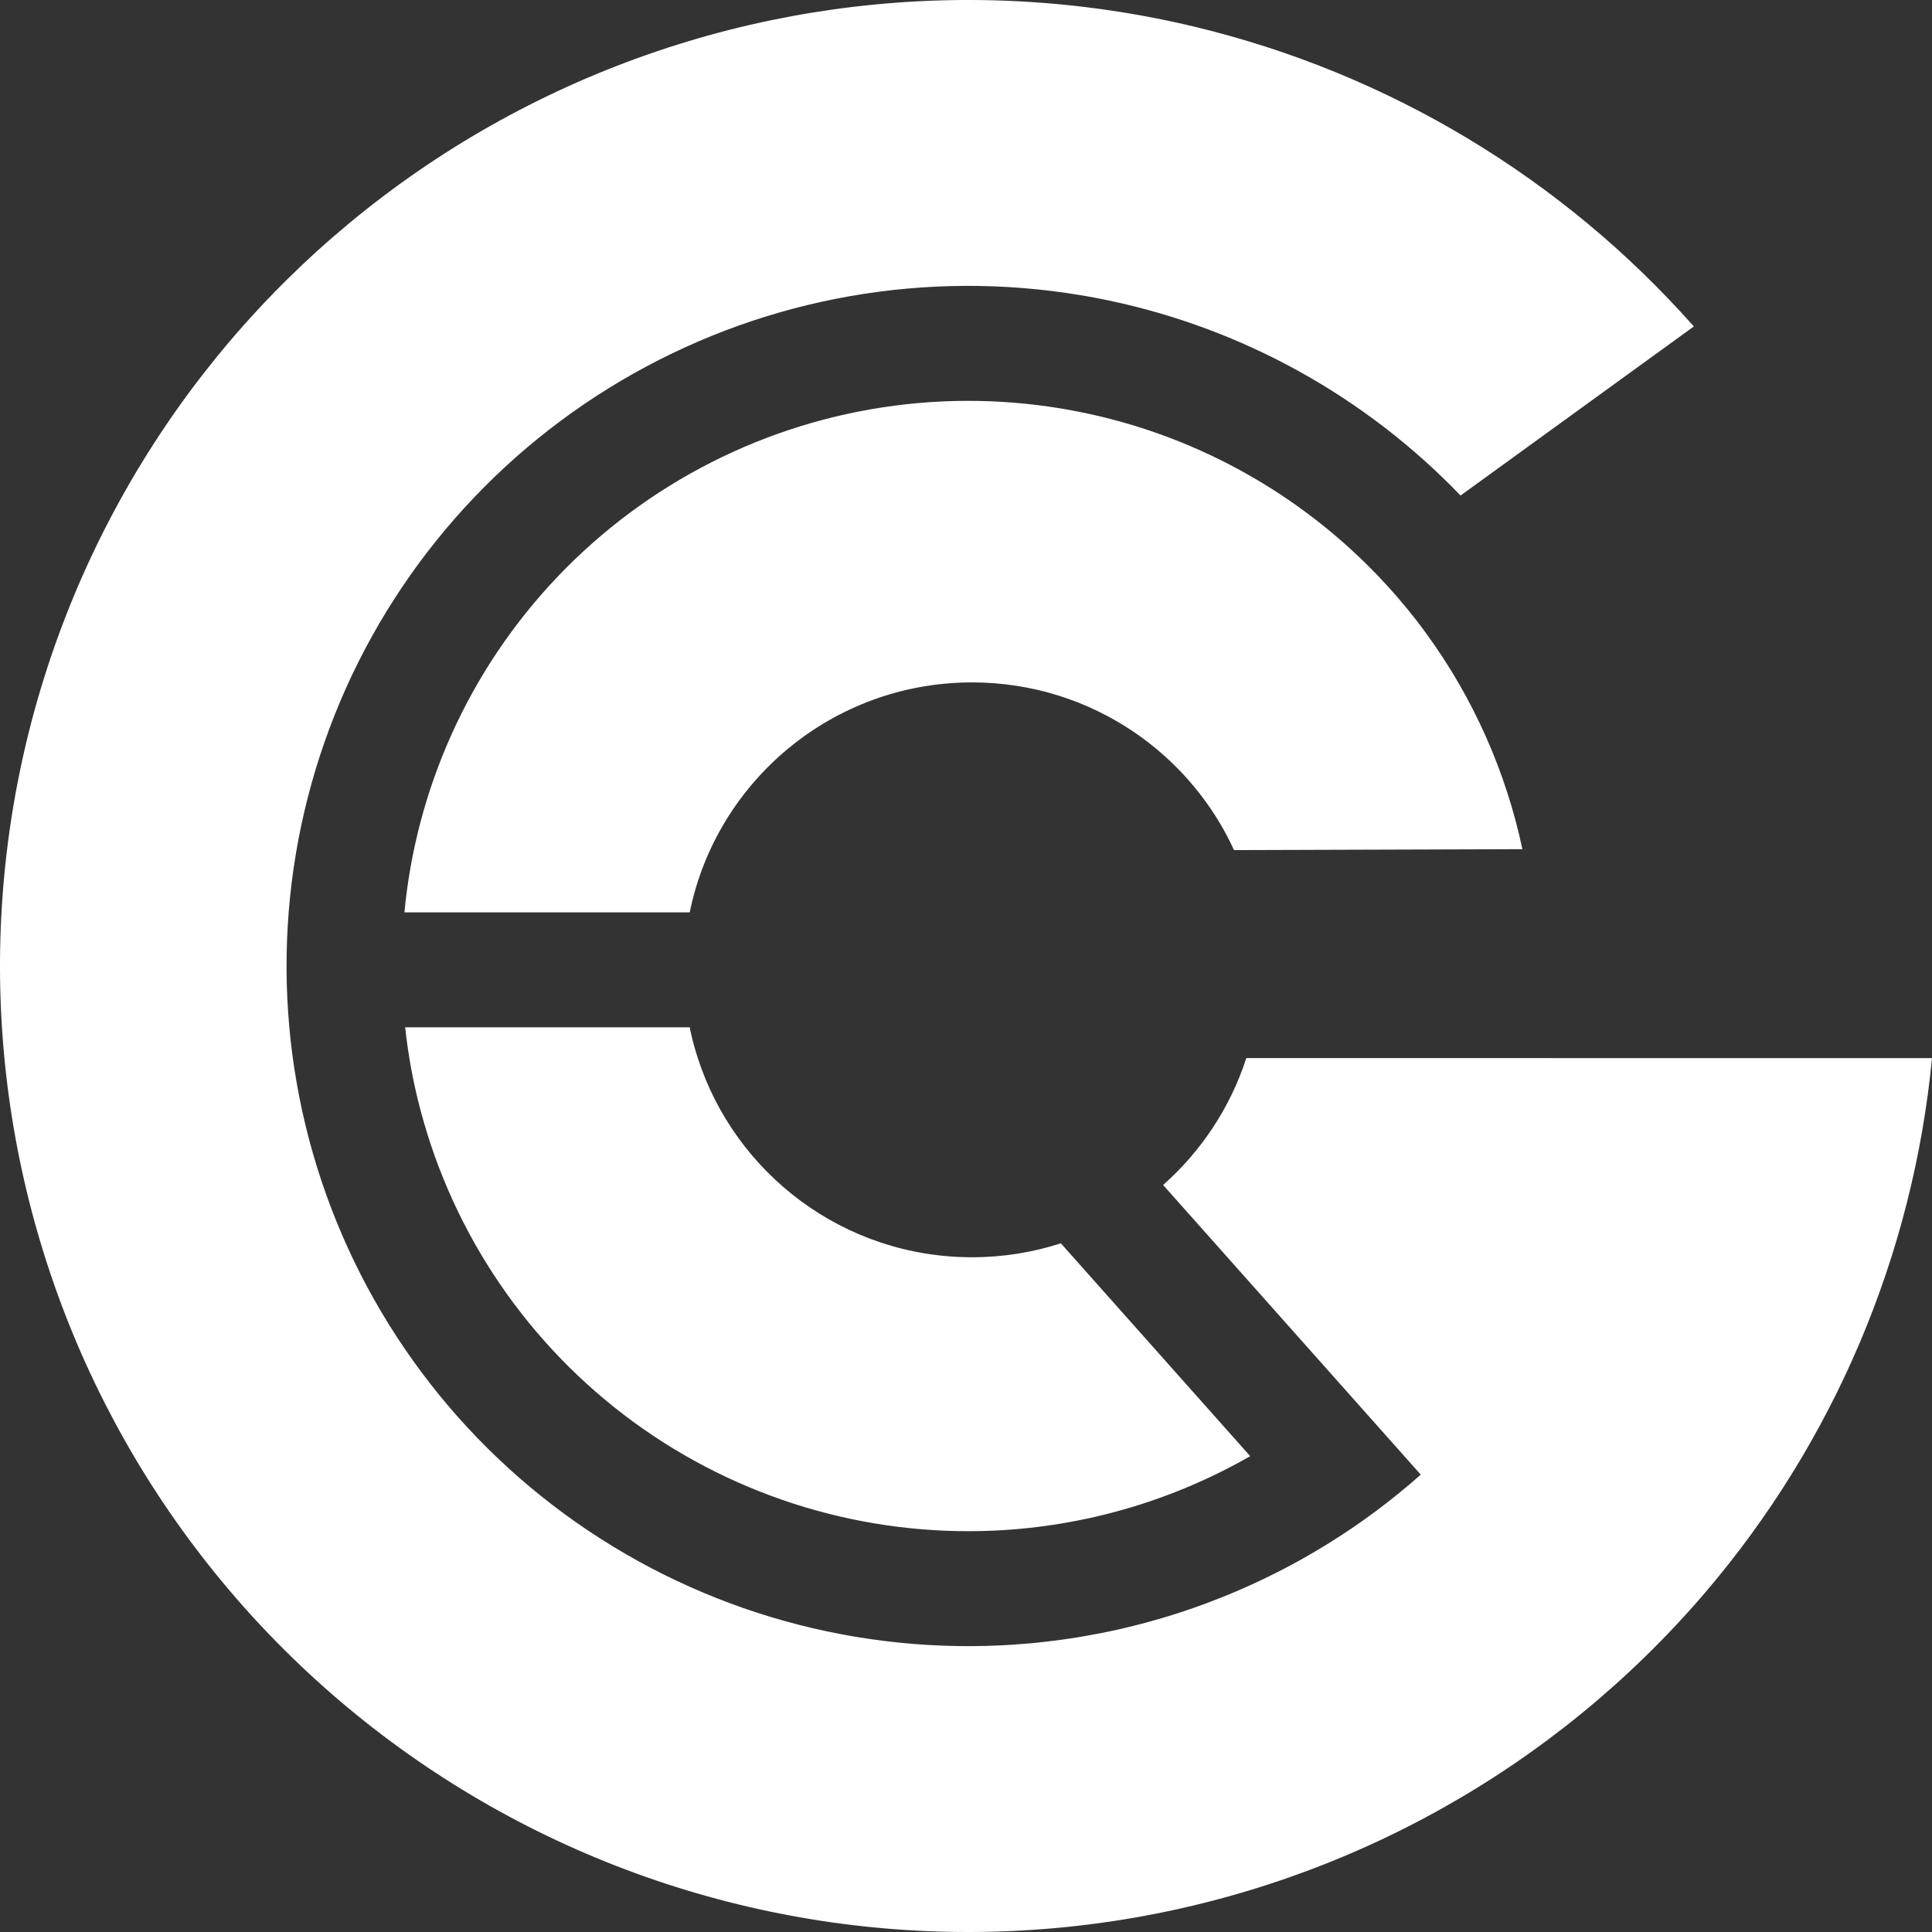 <svg width="160" height="160" viewBox="0 0 160 160" fill="none" xmlns="http://www.w3.org/2000/svg">
<rect x="0" y="0" width="160" height="160" fill="#333333" stroke="none"/>
<g clip-path="url(#clip0_18994_9411)">
<path fill-rule="evenodd" clip-rule="evenodd" d="M160 87.63C158.434 103.924 151.888 119.425 141.151 131.963C128.745 146.448 111.571 156.039 92.717 159.017C73.859 161.993 54.557 158.165 38.276 148.206C22.001 138.253 9.818 122.828 3.921 104.712C-1.976 86.595 -1.201 66.974 6.108 49.379C13.419 31.777 26.78 17.361 43.791 8.716C60.804 0.07 80.348 -2.234 98.912 2.209C114.989 6.062 129.412 14.765 140.277 27.035L120.956 41.038C113.125 32.888 103.003 27.245 91.876 24.896C79.247 22.23 66.083 23.956 54.581 29.803C43.08 35.643 33.925 45.24 28.649 56.996C23.383 68.752 22.306 81.955 25.609 94.409C28.91 106.857 36.385 117.801 46.795 125.418C57.203 133.035 69.915 136.863 82.811 136.266L83.805 136.21C84.277 136.179 84.749 136.142 85.221 136.101C85.607 136.07 85.987 136.029 86.372 135.986L86.416 135.98L87.321 135.872L88.218 135.751L89.108 135.618L89.145 135.612C89.59 135.538 90.038 135.463 90.477 135.377L91.163 135.25L92.058 135.067L92.64 134.94C93.223 134.805 93.81 134.667 94.389 134.514L94.871 134.387L95.605 134.183C96.002 134.074 96.395 133.957 96.787 133.837L97.747 133.531L98.169 133.391L98.808 133.174L99.193 133.035L99.23 133.022L99.899 132.781L100.856 132.411L100.908 132.39L101.012 132.35C102.183 131.892 103.333 131.385 104.474 130.845C104.747 130.718 105.013 130.585 105.282 130.451L105.788 130.197C106.146 130.02 106.497 129.836 106.845 129.645C106.86 129.645 106.865 129.638 106.873 129.633C107.215 129.455 107.546 129.27 107.884 129.081C108.138 128.941 108.39 128.795 108.646 128.642L108.955 128.463L109.213 128.306C109.474 128.154 109.728 128.001 109.981 127.842C112.685 126.166 115.257 124.256 117.661 122.124L96.323 98.135C99.479 95.342 101.89 91.724 103.214 87.624L160 87.63ZM103.537 120.593C97.11 124.275 89.859 126.409 82.363 126.757C71.649 127.252 61.09 124.073 52.437 117.743C43.791 111.414 37.575 102.318 34.834 91.972C34.228 89.699 33.803 87.395 33.554 85.078H57.119C57.178 85.375 57.243 85.669 57.315 85.96C57.397 86.299 57.487 86.633 57.584 86.963L57.787 87.617C60.874 97.189 69.875 104.121 80.499 104.121C83.069 104.121 85.539 103.715 87.856 102.966L103.537 120.593ZM102.195 70.402L126.08 70.326C124.718 63.915 122.027 57.834 118.14 52.496C117.859 52.109 117.573 51.725 117.278 51.345C117.05 51.051 116.818 50.759 116.581 50.471C115.498 49.144 114.355 47.887 113.145 46.7C106.778 40.429 98.723 36.074 89.906 34.214C79.409 31.993 68.471 33.434 58.908 38.29C49.353 43.139 41.743 51.118 37.367 60.881C35.267 65.565 33.969 70.523 33.492 75.557H57.121C59.328 64.689 68.961 56.514 80.502 56.514C85.483 56.514 90.102 58.037 93.924 60.633C96.077 62.1 97.972 63.902 99.543 65.972C100.58 67.336 101.472 68.822 102.195 70.402Z" fill="white"/>
</g>
<defs>
<clipPath id="clip0_18994_9411">
<rect width="160" height="160" fill="white"/>
</clipPath>
</defs>
</svg>
